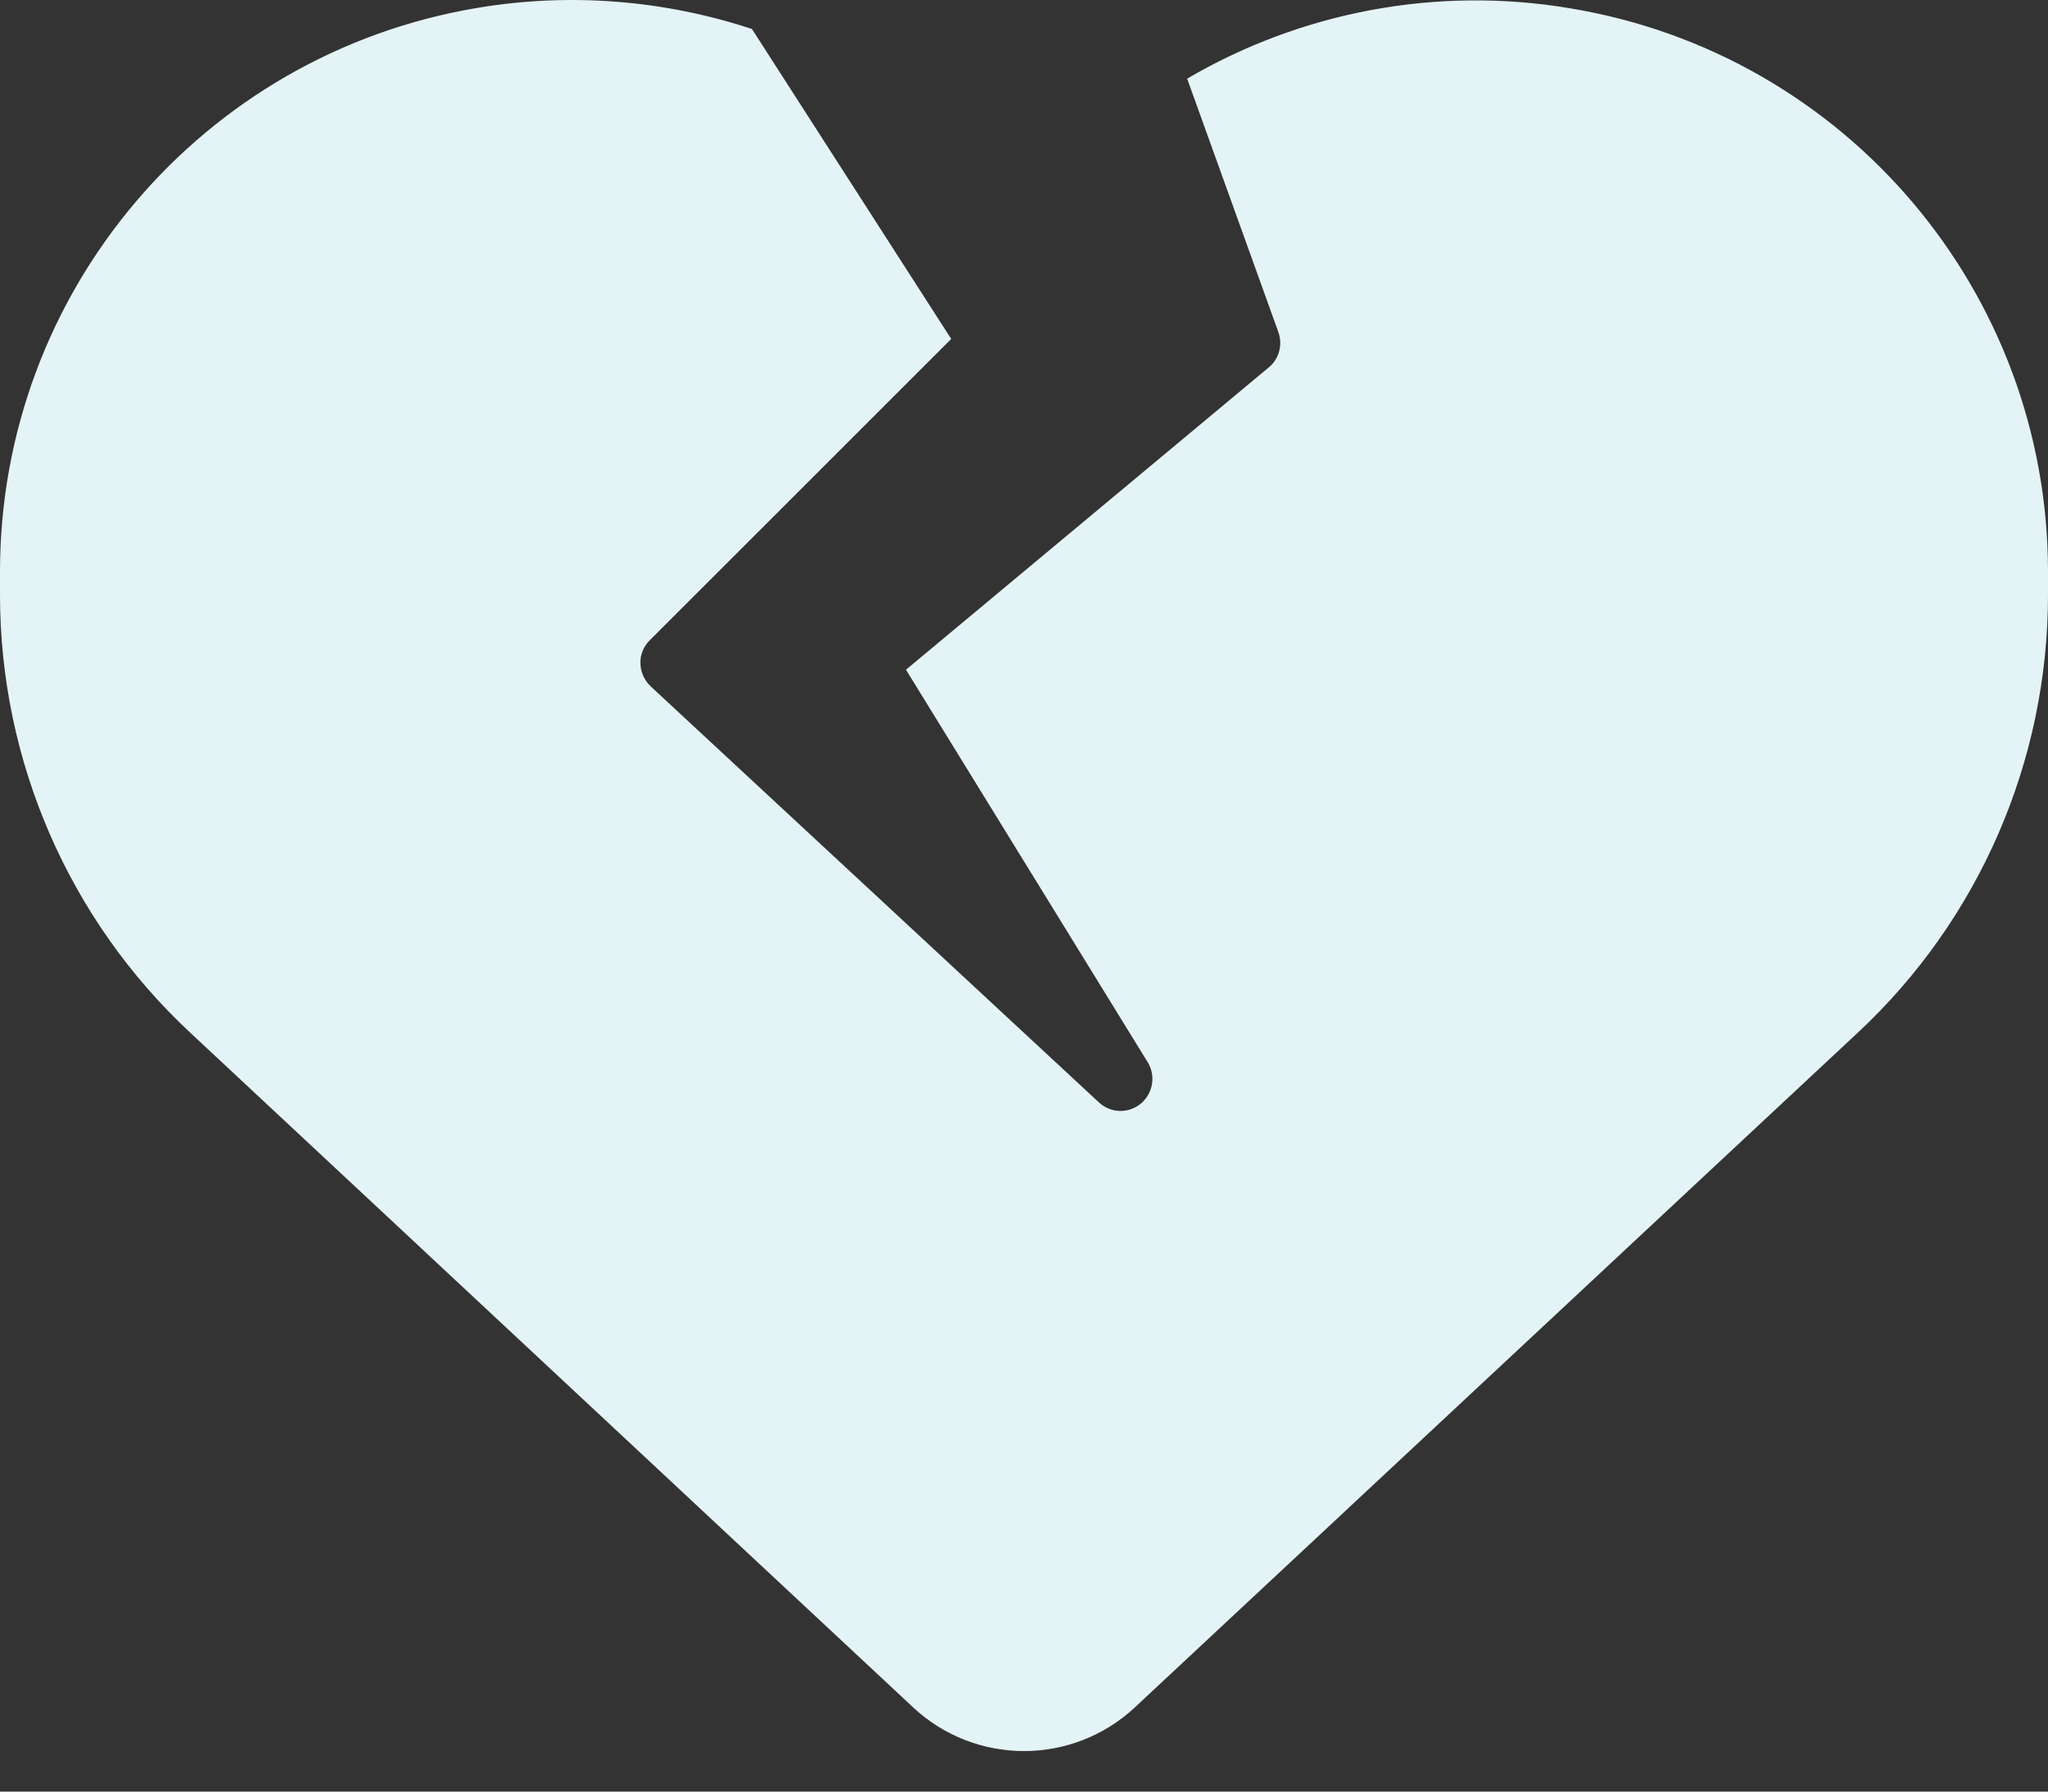 <svg width="24" height="21" viewBox="0 0 24 21" fill="none" xmlns="http://www.w3.org/2000/svg">
<rect x="0" y="0" width="24" height="21" fill="#333333" stroke="none"/>
<path d="M5.597 0.092C6.689 -0.091 7.791 0.003 8.812 0.34L11.147 3.973L7.612 7.507C7.542 7.578 7.5 7.676 7.505 7.779C7.509 7.882 7.552 7.976 7.627 8.047L12.877 12.921C13.012 13.048 13.223 13.057 13.369 12.936C13.514 12.814 13.547 12.607 13.448 12.448L10.617 7.85L14.869 4.306C14.991 4.207 15.033 4.039 14.981 3.893L13.912 0.922C15.248 0.139 16.837 -0.166 18.398 0.097C21.633 0.631 24 3.425 24 6.701V6.973C24 8.918 23.194 10.779 21.769 12.106L13.298 20.014C12.947 20.342 12.483 20.525 12 20.525C11.517 20.525 11.053 20.342 10.702 20.014L2.231 12.106C0.806 10.779 0 8.918 0 6.973V6.701C0 3.425 2.367 0.631 5.597 0.092Z" fill="#E4F3F6"/>
</svg>
